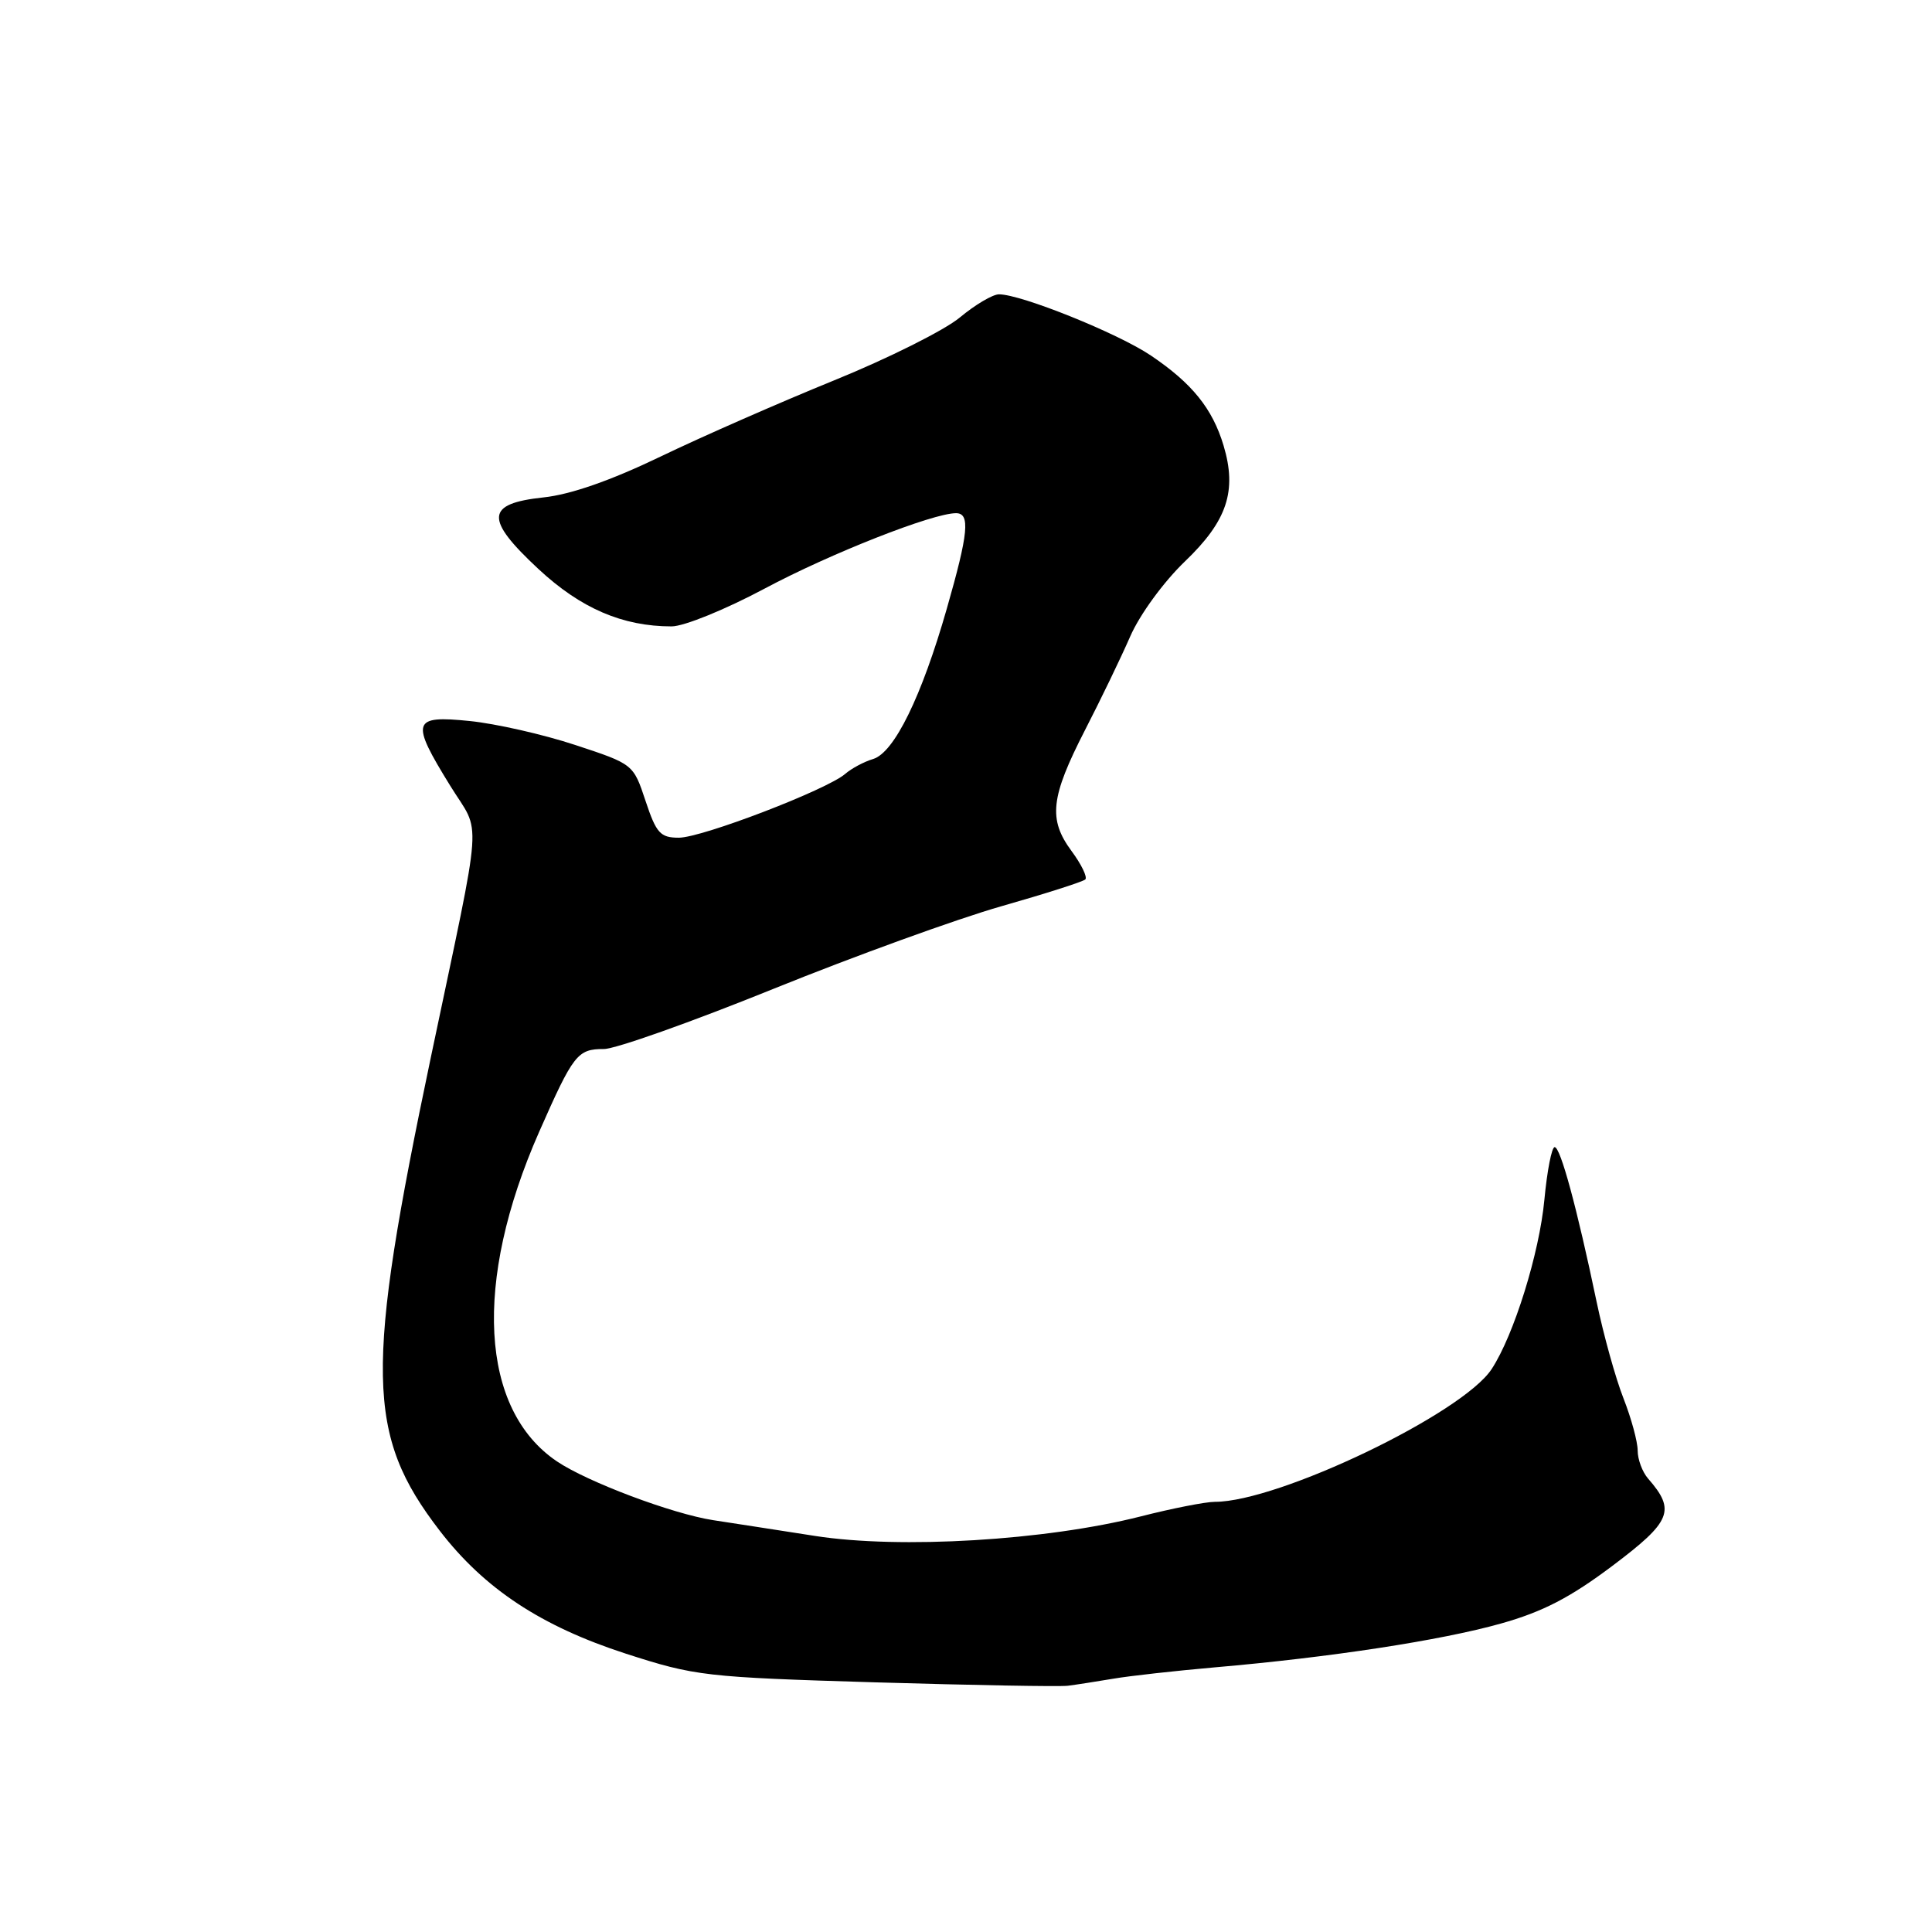 <?xml version="1.0" encoding="UTF-8" standalone="no"?>
<!DOCTYPE svg PUBLIC "-//W3C//DTD SVG 1.1//EN" "http://www.w3.org/Graphics/SVG/1.1/DTD/svg11.dtd" >
<svg xmlns="http://www.w3.org/2000/svg" xmlns:xlink="http://www.w3.org/1999/xlink" version="1.1" viewBox="0 0 256 256">
 <g >
 <path fill="currentColor"
d=" M 147.50 222.44 C 149.70 222.06 155.78 221.39 161.00 220.93 C 176.27 219.61 190.95 217.36 198.87 215.13 C 204.43 213.57 208.07 211.68 213.67 207.47 C 221.47 201.60 222.07 200.14 218.38 195.92 C 217.62 195.05 217.00 193.38 217.00 192.21 C 217.00 191.03 216.15 187.92 215.12 185.29 C 214.08 182.65 212.48 176.90 211.56 172.50 C 208.95 160.02 206.77 152.00 206.00 152.00 C 205.61 152.00 205.00 155.13 204.64 158.96 C 203.98 166.04 200.60 176.92 197.65 181.41 C 193.79 187.31 169.41 199.00 160.98 199.00 C 159.75 199.00 155.31 199.87 151.12 200.94 C 138.58 204.12 119.29 205.28 108.00 203.52 C 102.78 202.71 96.70 201.76 94.50 201.43 C 89.10 200.60 77.83 196.36 73.81 193.65 C 63.59 186.77 62.67 169.88 71.43 150.00 C 75.98 139.68 76.51 139.00 80.02 139.00 C 81.55 139.00 91.63 135.42 102.43 131.05 C 113.23 126.68 126.84 121.75 132.66 120.09 C 138.49 118.43 143.50 116.83 143.81 116.53 C 144.11 116.22 143.29 114.53 141.98 112.76 C 138.88 108.56 139.20 105.65 143.76 96.76 C 145.82 92.76 148.52 87.17 149.76 84.33 C 151.03 81.42 154.19 77.10 157.00 74.40 C 162.61 69.03 163.93 65.06 162.13 59.04 C 160.66 54.14 157.96 50.79 152.50 47.11 C 148.15 44.17 135.32 39.00 132.37 39.00 C 131.54 39.00 129.21 40.38 127.18 42.07 C 125.16 43.75 117.65 47.51 110.50 50.41 C 103.35 53.32 93.00 57.86 87.50 60.51 C 80.94 63.67 75.61 65.53 72.01 65.91 C 64.34 66.73 64.20 68.75 71.35 75.40 C 76.95 80.61 82.49 83.00 88.99 83.00 C 90.63 83.00 96.13 80.76 101.32 77.99 C 110.01 73.35 123.59 68.00 126.68 68.00 C 128.58 68.00 128.33 70.63 125.46 80.64 C 122.12 92.31 118.49 99.72 115.70 100.57 C 114.49 100.93 112.83 101.82 112.00 102.54 C 109.59 104.64 93.01 111.00 89.95 111.00 C 87.50 111.00 86.96 110.41 85.54 106.13 C 83.92 101.25 83.92 101.25 76.21 98.71 C 71.97 97.31 65.69 95.89 62.25 95.54 C 54.59 94.76 54.36 95.54 59.66 104.12 C 63.80 110.84 64.09 106.76 57.11 140.00 C 48.34 181.75 48.50 190.13 58.26 202.82 C 64.18 210.52 71.70 215.48 82.93 219.12 C 92.13 222.09 93.42 222.24 116.00 222.92 C 128.93 223.30 140.40 223.51 141.50 223.37 C 142.60 223.23 145.30 222.81 147.50 222.44 Z "/>
</g>
</svg>
